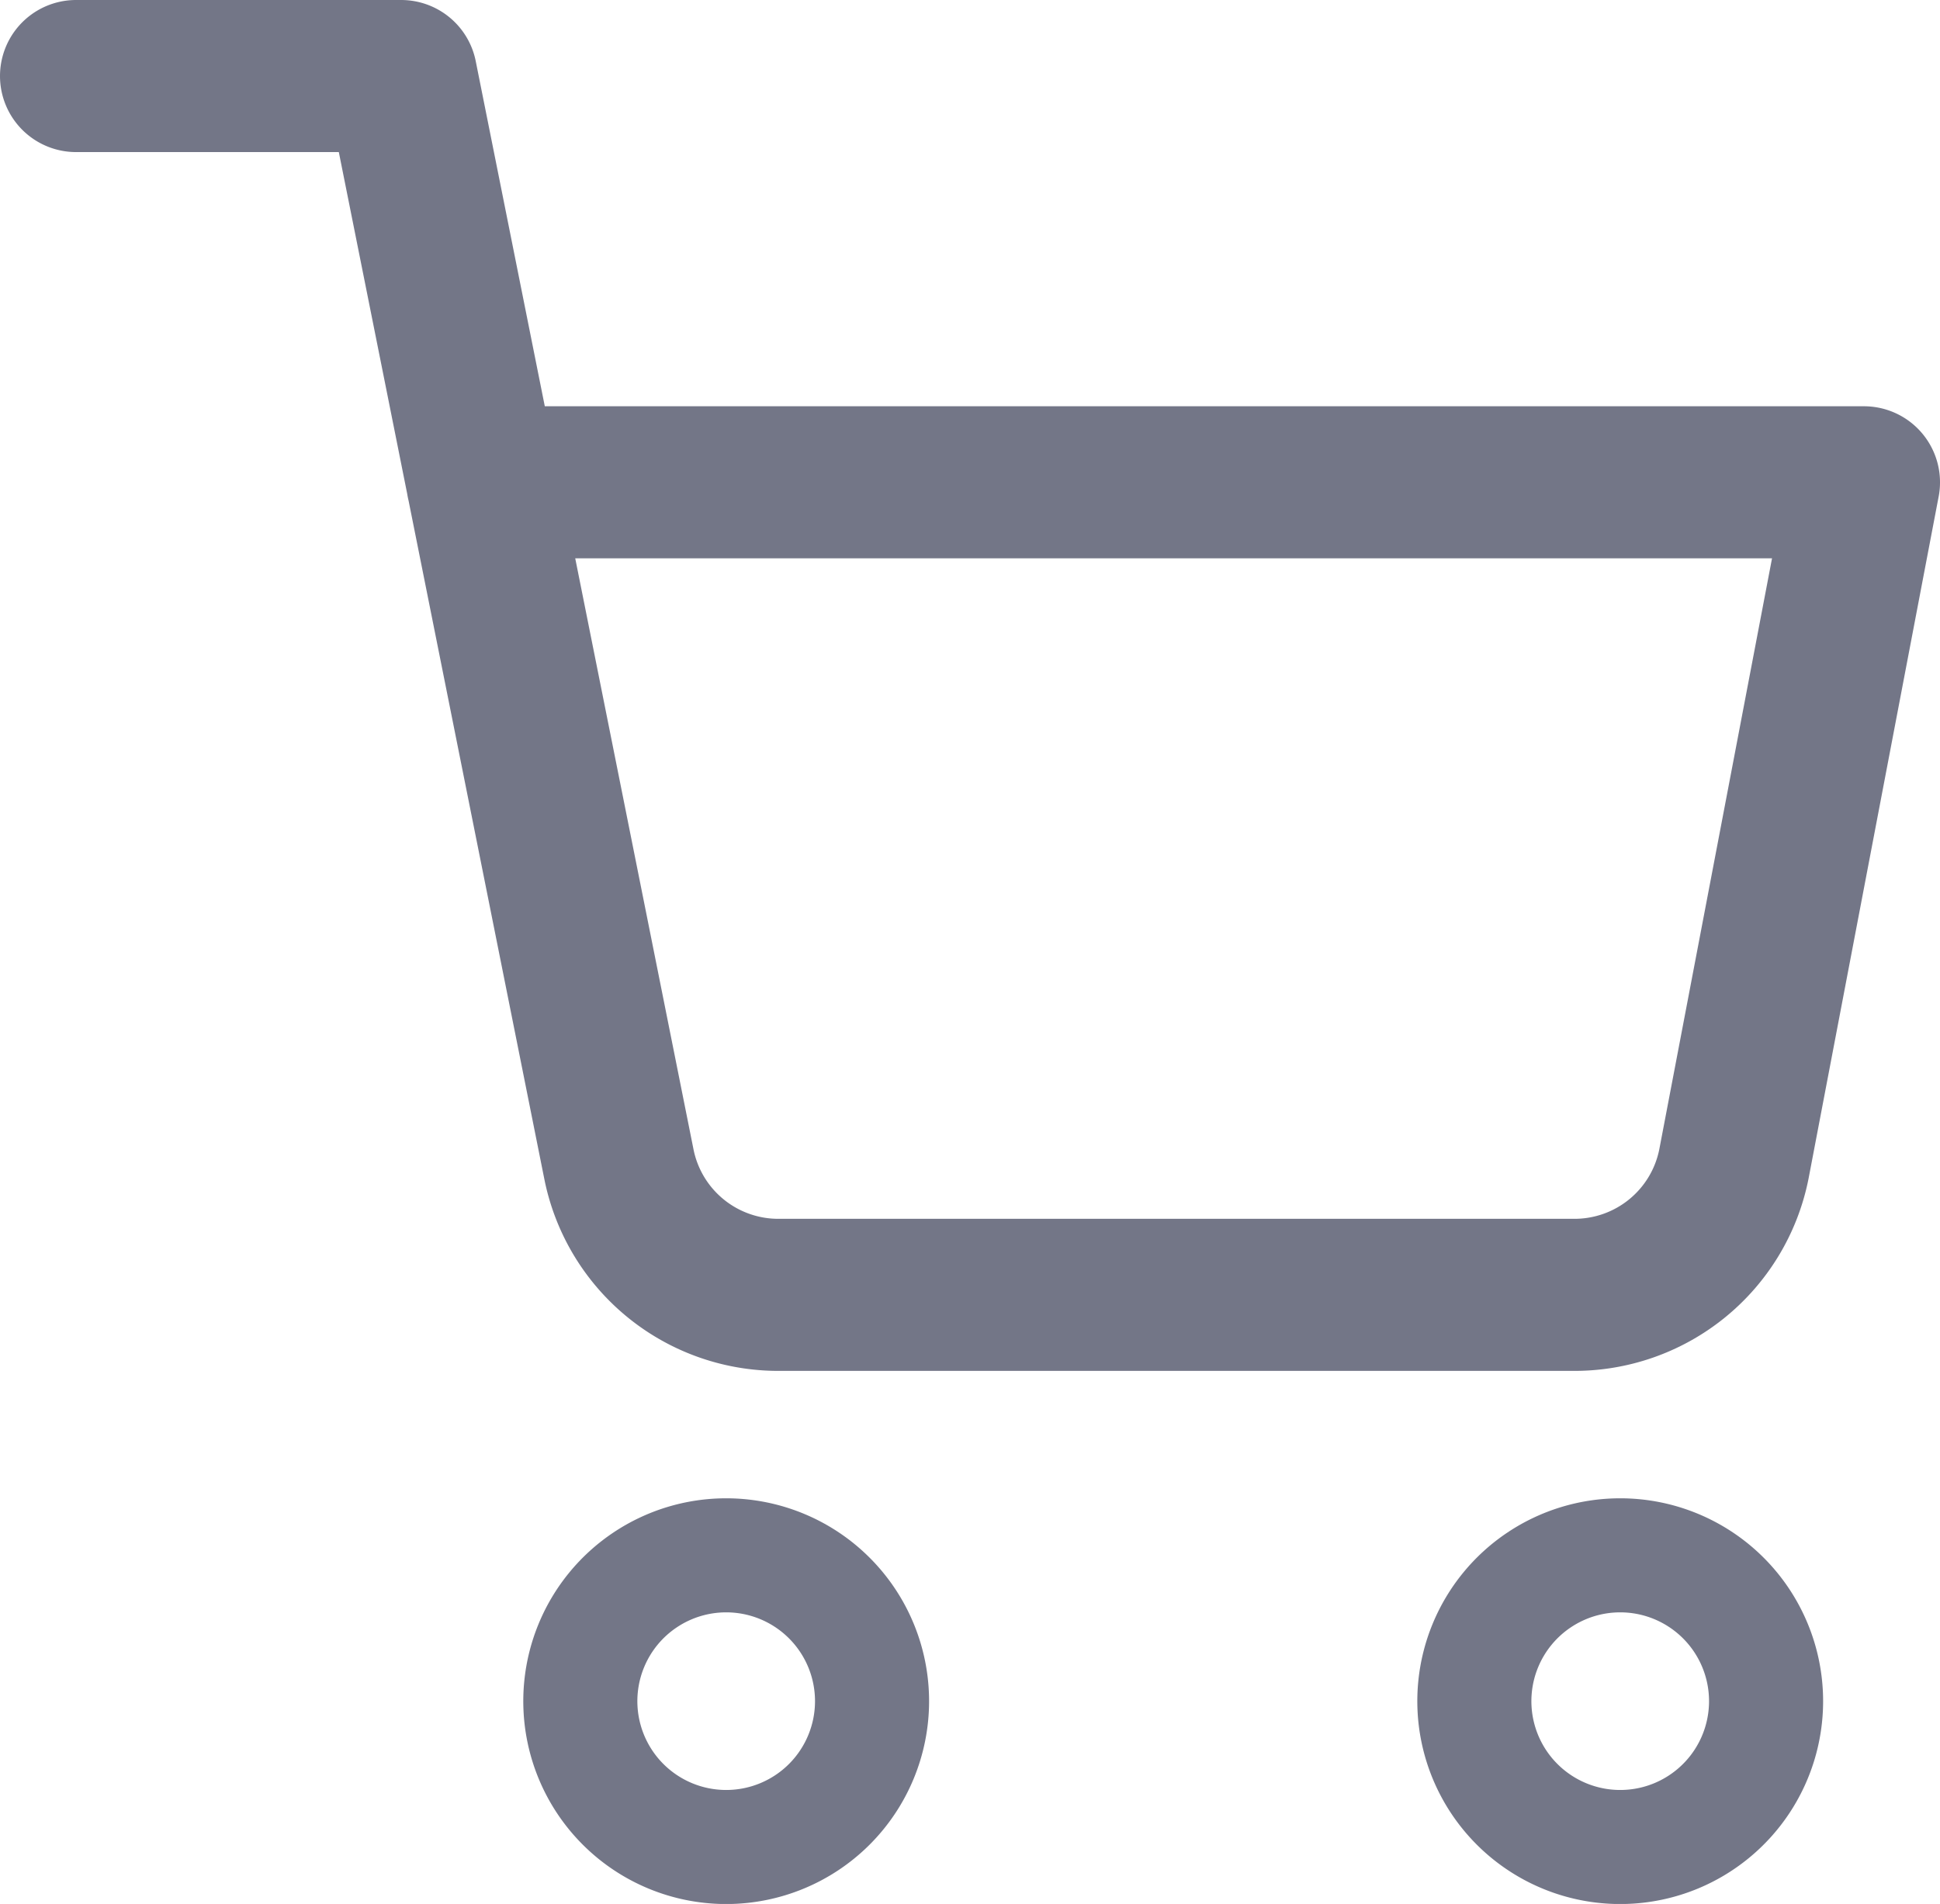 <svg xmlns="http://www.w3.org/2000/svg" width="25.51" height="25.04" viewBox="0 0 25.51 25.04">
  <g id="Group_2" data-name="Group 2" transform="translate(-1868 -526)">
    <path id="Path_828" data-name="Path 828" d="M1.5,1.5H5.775L8.638,15.809a2.137,2.137,0,0,0,2.137,1.72H21.163a2.137,2.137,0,0,0,2.137-1.72l1.71-8.966H6.843" transform="translate(1867.5 525.5)" fill="none" stroke="#737687" stroke-linecap="round" stroke-linejoin="round" stroke-width="2"/>
    <path id="Path_826" data-name="Path 826" d="M15.836,31.918A1.918,1.918,0,1,1,13.918,30,1.918,1.918,0,0,1,15.836,31.918Z" transform="translate(1863.631 516.455)" fill="none" stroke="#737687" stroke-linecap="round" stroke-linejoin="round" stroke-width="1.5"/>
    <path id="Path_827" data-name="Path 827" d="M32.336,31.918A1.918,1.918,0,1,1,30.418,30,1.918,1.918,0,0,1,32.336,31.918Z" transform="translate(1858.887 516.455)" fill="none" stroke="#737687" stroke-linecap="round" stroke-linejoin="round" stroke-width="1.5"/>
  </g>
</svg>

